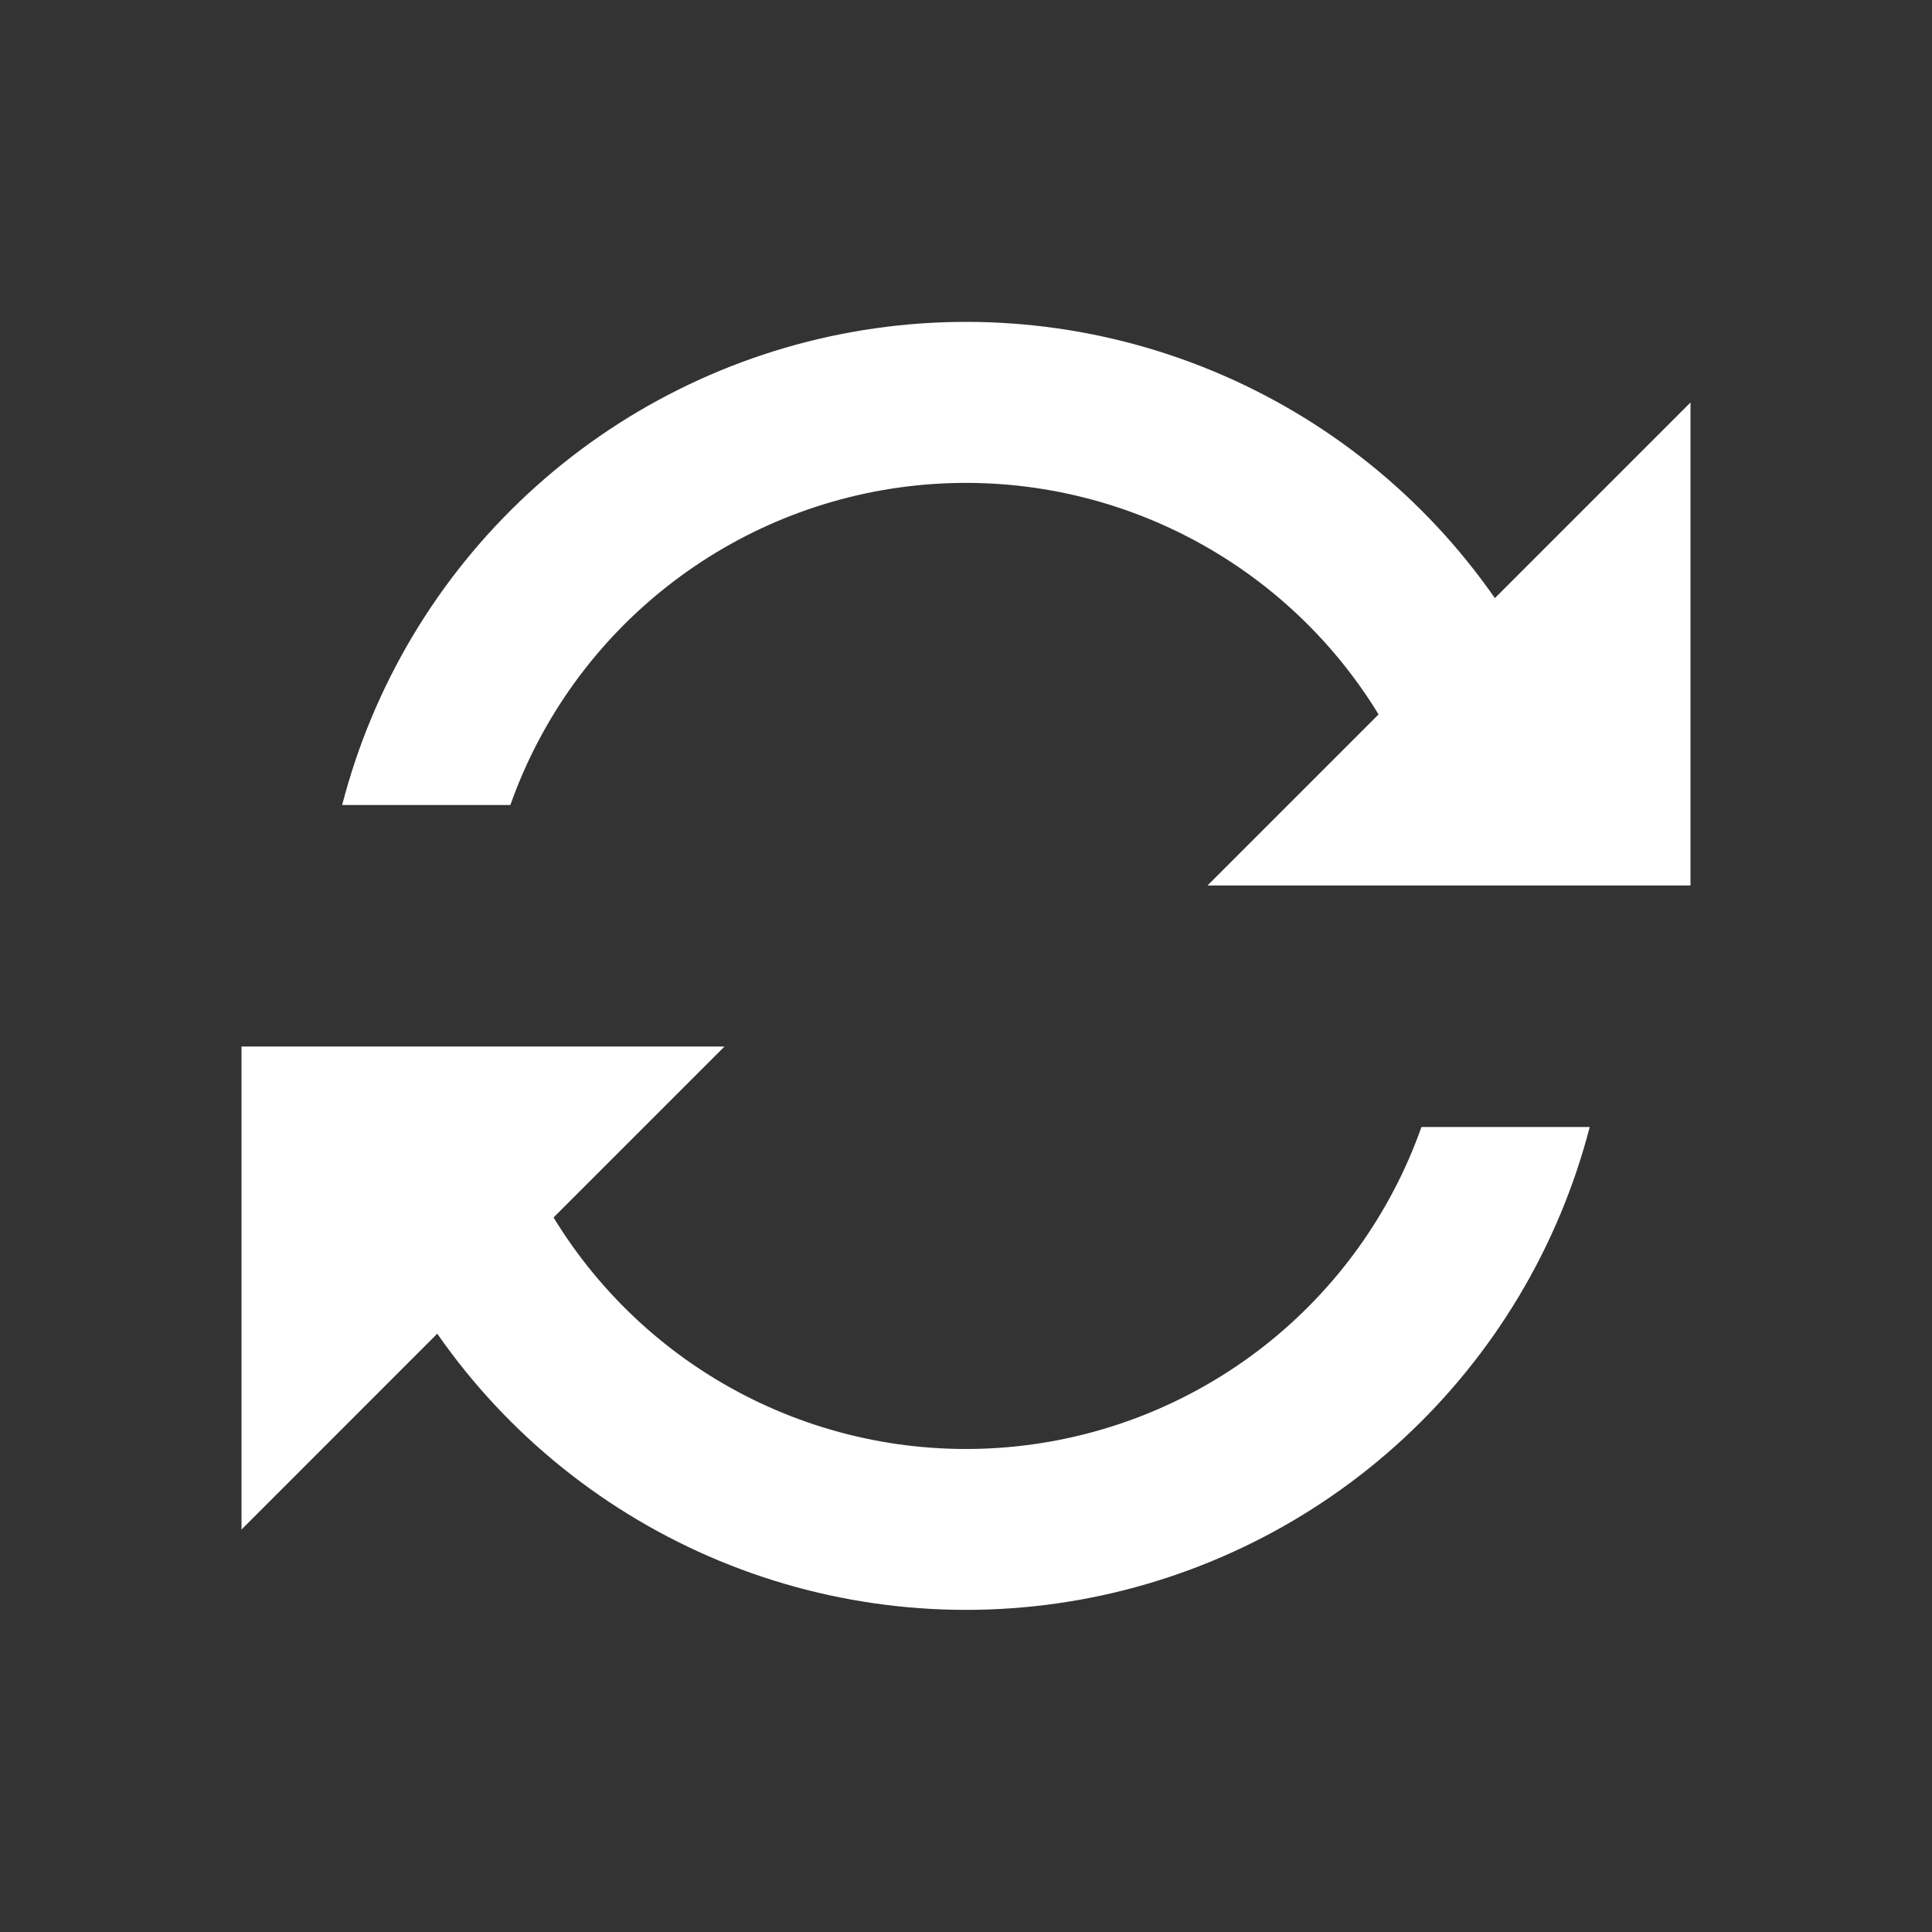 <svg width="31" height="31" viewBox="0 0 31 31" fill="none" xmlns="http://www.w3.org/2000/svg">
<rect x="0" y="0" width="31" height="31" fill="#333333" stroke="none"/>
<path fill-rule="evenodd" clip-rule="evenodd" d="M8.882 19.535C9.645 20.786 10.747 21.796 12.061 22.446C13.375 23.096 14.846 23.36 16.303 23.208C17.761 23.056 19.146 22.494 20.297 21.587C21.449 20.68 22.319 19.465 22.808 18.083H25.508C25.012 19.998 23.978 21.73 22.528 23.075C21.078 24.419 19.272 25.32 17.325 25.669C15.379 26.018 13.373 25.802 11.545 25.045C9.718 24.288 8.146 23.023 7.016 21.4L3.875 24.542V16.792H11.625L8.882 19.535ZM22.12 11.463C21.356 10.212 20.253 9.203 18.939 8.553C17.625 7.903 16.154 7.638 14.695 7.79C13.237 7.942 11.852 8.505 10.701 9.412C9.549 10.319 8.678 11.534 8.189 12.917H5.49C5.985 11.001 7.019 9.268 8.47 7.923C9.92 6.578 11.726 5.677 13.674 5.327C15.621 4.978 17.628 5.194 19.456 5.951C21.284 6.708 22.856 7.973 23.986 9.597L27.125 6.458V14.208H19.375L22.12 11.463Z" fill="white"/>
</svg>
